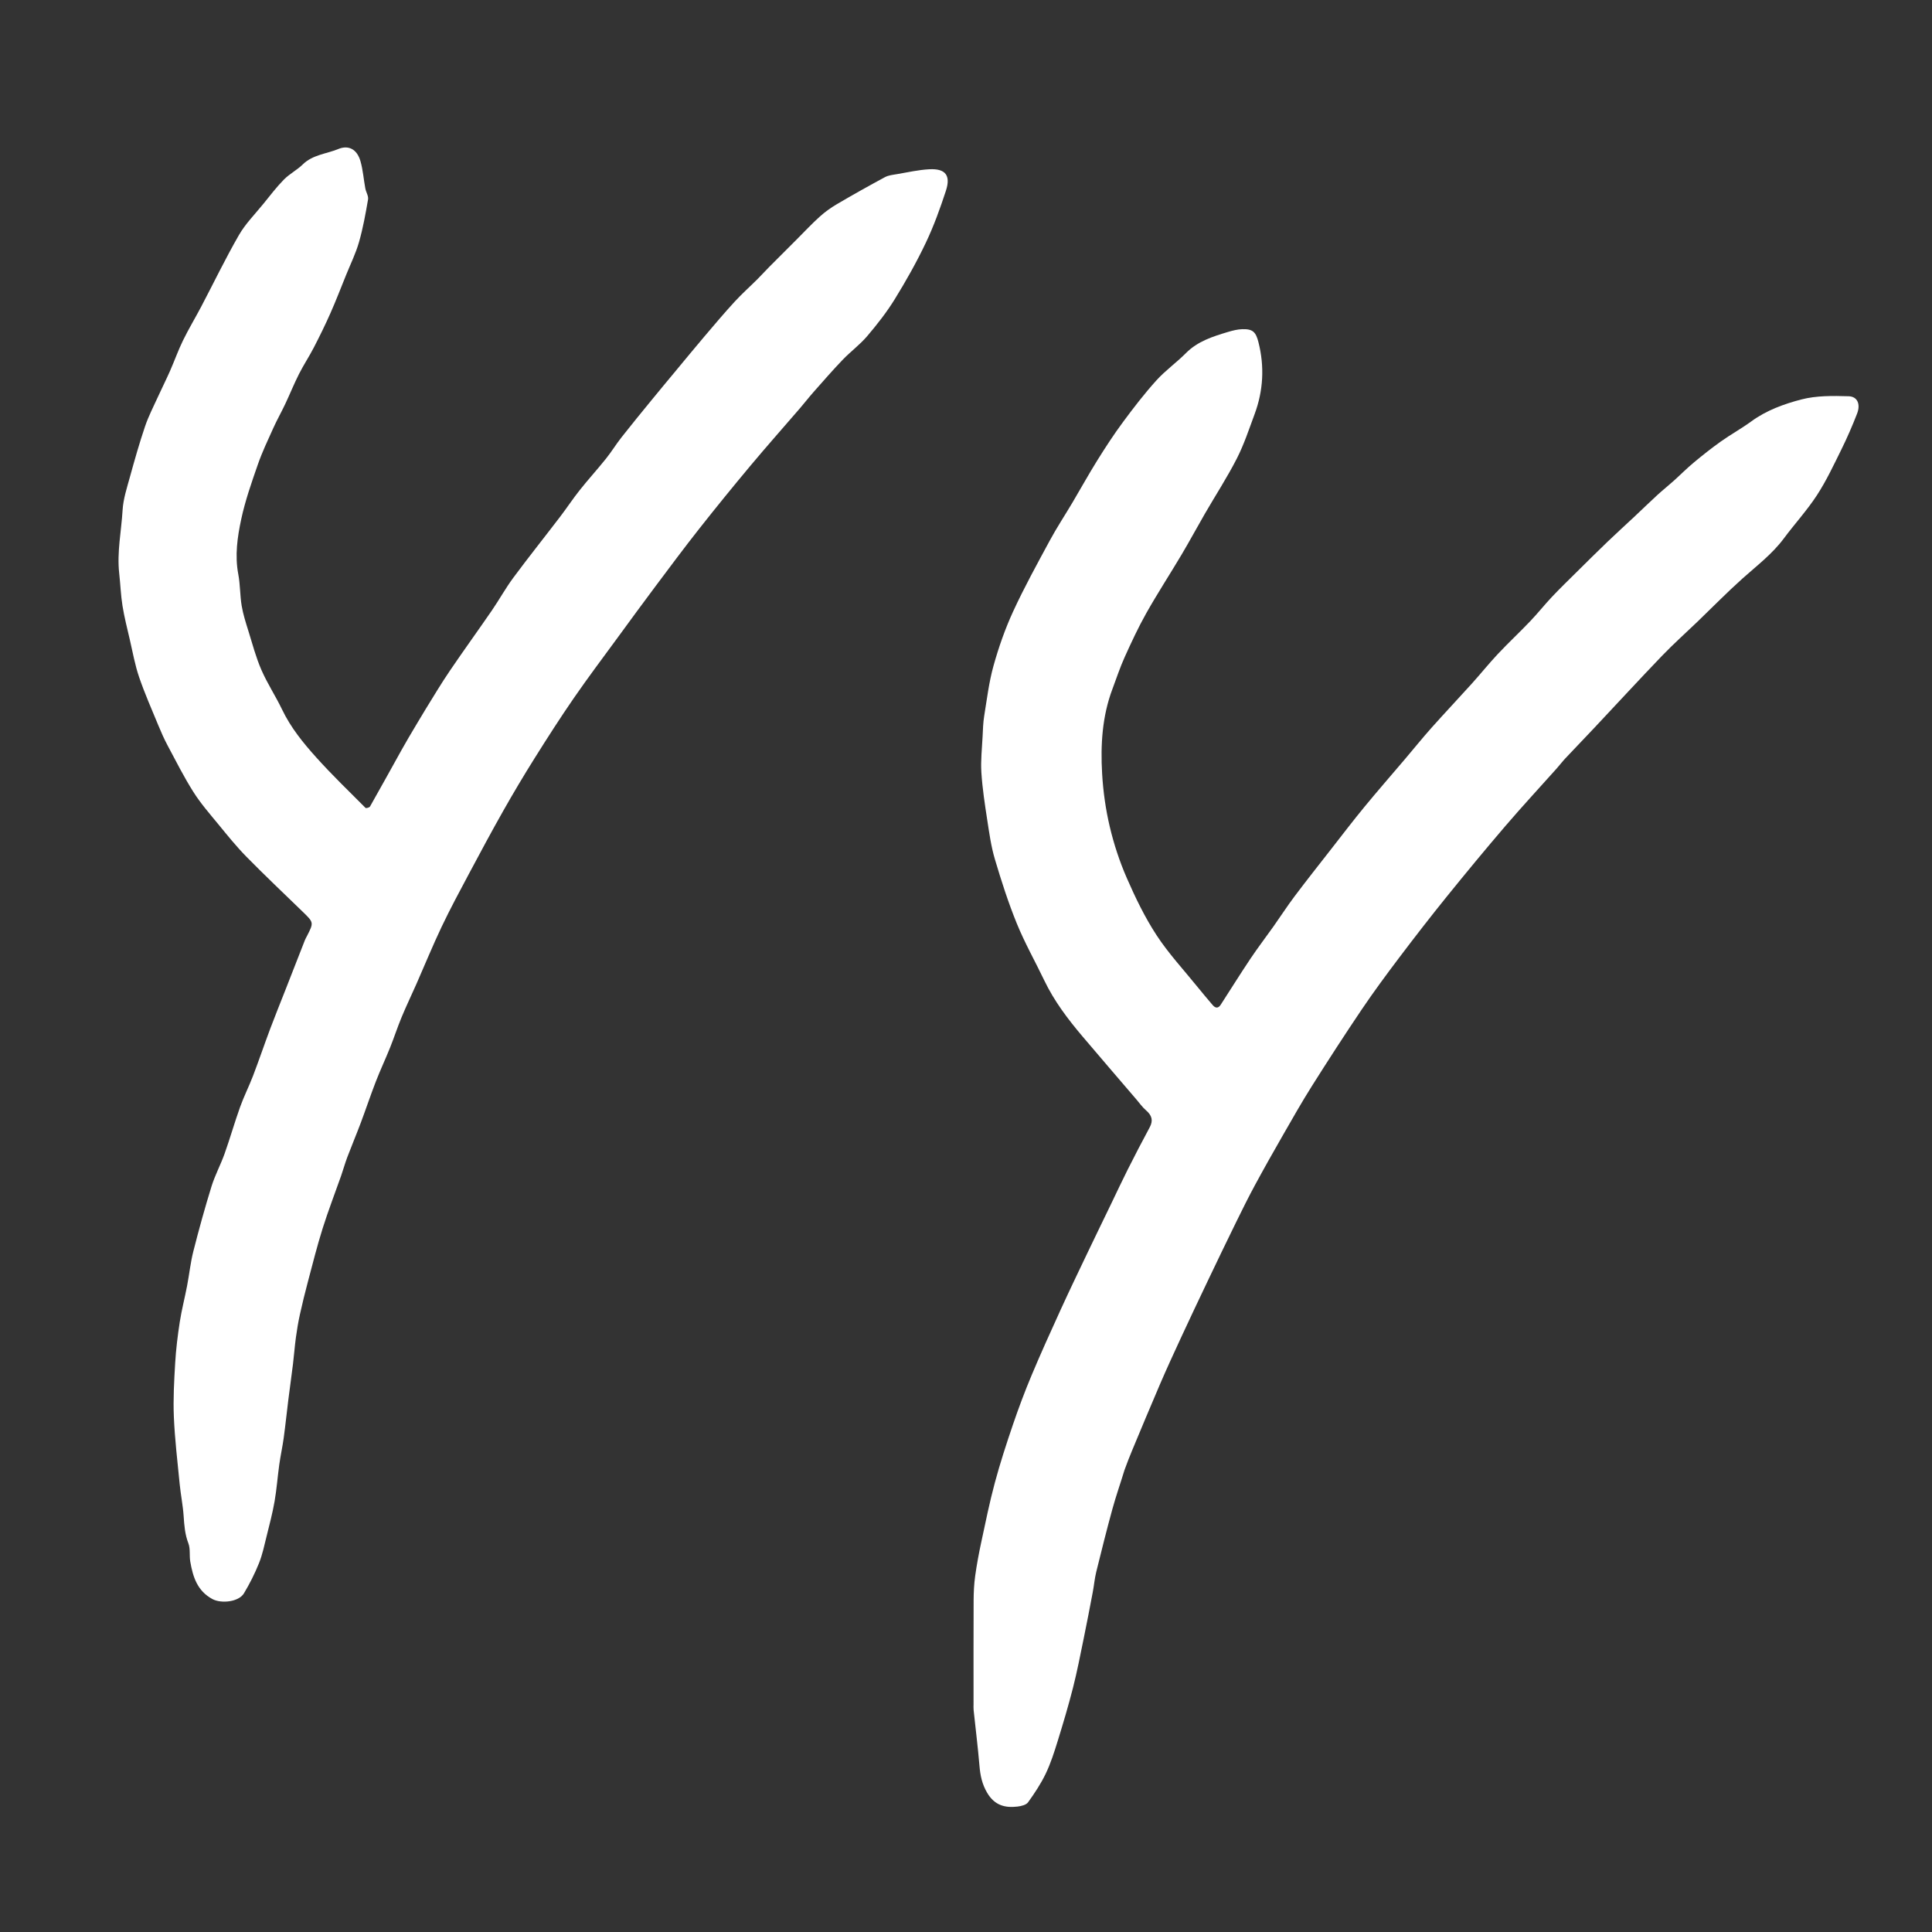 <svg version="1.1" id="Layer_1" xmlns="http://www.w3.org/2000/svg" xmlns:xlink="http://www.w3.org/1999/xlink" x="0px" y="0px" width="100%" viewBox="0 0 1280 1280" enable-background="new 0 0 1280 1280" xml:space="preserve">

<rect x="0" y="0" width="1280" height="1280" fill="#333333" stroke="none"/>

<path fill="#FFFFFF" opacity="1" stroke="none" d="
M745,973.959 
	C742.335,982.743 739.394,991.036 737.07,999.499 
	C733.249,1013.42 729.738,1027.429 726.289,1041.448 
	C725.209,1045.837 724.831,1050.394 723.985,1054.846 
	C722.034,1065.109 720.072,1075.372 717.966,1085.605 
	C715.732,1096.458 713.645,1107.356 710.913,1118.086 
	C707.877,1130.008 704.358,1141.816 700.716,1153.57 
	C698.455,1160.867 696.109,1168.228 692.823,1175.092 
	C689.621,1181.778 685.448,1188.066 681.1,1194.095 
	C679.847,1195.833 676.58,1196.606 674.126,1196.9 
	C665.716,1197.908 658.895,1196.024 654.036,1187.799 
	C650.611,1182.002 649.452,1176.236 648.915,1169.826 
	C647.884,1157.523 646.341,1145.263 645.047,1132.981 
	C644.908,1131.661 645.001,1130.317 645.001,1128.984 
	C645,1106.105 644.938,1083.227 645.046,1060.349 
	C645.071,1054.929 645.338,1049.466 646.081,1044.105 
	C647.122,1036.598 648.52,1029.126 650.111,1021.713 
	C652.937,1008.544 655.618,995.321 659.112,982.323 
	C662.587,969.4 666.739,956.64 671.057,943.967 
	C674.816,932.937 678.912,921.996 683.418,911.251 
	C689.536,896.664 696.072,882.249 702.644,867.858 
	C708.442,855.161 714.498,842.581 720.51,829.982 
	C725.734,819.035 731.059,808.135 736.333,797.212 
	C739.886,789.854 743.323,782.439 747.004,775.146 
	C751.785,765.673 756.65,756.237 761.696,746.903 
	C764.068,742.515 763.334,739.115 759.247,735.602 
	C756.79,733.49 754.882,730.736 752.753,728.248 
	C740.914,714.421 729.036,700.627 717.265,686.743 
	C707.516,675.244 698.435,663.285 691.877,649.579 
	C685.858,637.002 678.949,624.802 673.693,611.922 
	C668.03,598.041 663.425,583.683 659.151,569.298 
	C656.637,560.835 655.413,551.952 654.065,543.188 
	C652.462,532.758 650.857,522.283 650.184,511.768 
	C649.681,503.902 650.598,495.939 650.99,488.024 
	C651.216,483.436 651.326,478.804 652.062,474.285 
	C653.872,463.17 655.217,451.886 658.233,441.085 
	C661.655,428.832 665.901,416.666 671.221,405.122 
	C678.608,389.095 687.151,373.587 695.55,358.047 
	C700.183,349.475 705.577,341.316 710.551,332.925 
	C716.085,323.591 721.328,314.079 727.073,304.879 
	C732.457,296.254 738.025,287.709 744.07,279.542 
	C751.067,270.089 758.273,260.725 766.147,252.007 
	C772.067,245.452 779.458,240.25 785.697,233.953 
	C793.506,226.07 803.5,222.946 813.607,219.912 
	C816.671,218.992 819.888,218.184 823.058,218.09 
	C830.026,217.883 832.049,219.98 833.768,226.77 
	C837.823,242.787 836.996,258.784 831.222,274.341 
	C827.546,284.245 824.23,294.384 819.448,303.751 
	C813.067,316.251 805.373,328.078 798.33,340.245 
	C793.115,349.256 788.183,358.433 782.868,367.384 
	C775.165,380.357 766.912,393.012 759.499,406.145 
	C754.156,415.612 749.564,425.529 745.084,435.448 
	C741.997,442.285 739.657,449.461 737.011,456.496 
	C730.194,474.622 729.089,493.558 730.184,512.55 
	C730.864,524.337 732.531,536.212 735.243,547.696 
	C737.98,559.288 741.764,570.791 746.527,581.706 
	C752.212,594.736 758.481,607.716 766.238,619.58 
	C774.169,631.711 784.186,642.48 793.334,653.81 
	C796.615,657.873 800.002,661.853 803.381,665.836 
	C805.184,667.961 807.067,668.268 808.736,665.685 
	C815.315,655.501 821.727,645.206 828.472,635.133 
	C833.346,627.856 838.684,620.892 843.748,613.74 
	C848.449,607.1 852.868,600.25 857.755,593.752 
	C865.635,583.272 873.777,572.987 881.847,562.651 
	C889.155,553.291 896.356,543.841 903.896,534.671 
	C912.68,523.988 921.792,513.574 930.743,503.028 
	C936.659,496.057 942.398,488.929 948.478,482.105 
	C957.224,472.288 966.266,462.735 975.072,452.97 
	C980.911,446.495 986.369,439.669 992.337,433.32 
	C999.292,425.922 1006.731,418.98 1013.744,411.634 
	C1018.751,406.389 1023.271,400.682 1028.245,395.403 
	C1033.44,389.891 1038.893,384.62 1044.278,379.289 
	C1051.165,372.473 1058.037,365.641 1065.027,358.932 
	C1071.002,353.196 1077.15,347.641 1083.193,341.976 
	C1088.152,337.325 1093.012,332.568 1098.023,327.975 
	C1101.509,324.779 1105.226,321.835 1108.749,318.677 
	C1113.231,314.66 1117.469,310.358 1122.09,306.511 
	C1127.942,301.64 1133.92,296.887 1140.126,292.481 
	C1146.677,287.83 1153.771,283.933 1160.253,279.195 
	C1170.287,271.86 1181.877,267.658 1193.472,264.645 
	C1203.436,262.055 1214.317,262.225 1224.754,262.527 
	C1230.659,262.698 1232.777,267.84 1230.36,274.057 
	C1227.227,282.116 1223.774,290.08 1219.943,297.831 
	C1214.877,308.082 1209.996,318.534 1203.774,328.077 
	C1197.226,338.118 1189.028,347.069 1181.847,356.717 
	C1174.104,367.123 1163.875,374.834 1154.351,383.369 
	C1144.139,392.521 1134.532,402.346 1124.643,411.859 
	C1116.794,419.408 1108.647,426.668 1101.11,434.514 
	C1086.031,450.214 1071.292,466.241 1056.383,482.105 
	C1049.982,488.915 1043.479,495.629 1037.081,502.442 
	C1035.068,504.586 1033.293,506.952 1031.333,509.149 
	C1020.004,521.838 1008.431,534.318 997.367,547.233 
	C984.124,562.693 971.151,578.393 958.356,594.228 
	C947.621,607.513 937.155,621.025 926.857,634.654 
	C918.356,645.906 909.97,657.27 902.081,668.954 
	C890.812,685.647 879.874,702.571 869.122,719.603 
	C862.425,730.211 856.245,741.149 849.995,752.033 
	C843.717,762.965 837.517,773.946 831.518,785.032 
	C827.147,793.109 823.063,801.346 819.018,809.594 
	C812.725,822.423 806.531,835.301 800.376,848.197 
	C794.377,860.767 788.416,873.356 782.558,885.992 
	C777.793,896.273 773.059,906.573 768.571,916.977 
	C762.246,931.638 756.146,946.396 749.984,961.127 
	C748.263,965.241 746.66,969.404 745,973.959 
z" data-index="1" style="visibility: visible;"></path>
<path fill="#FFFFFF" opacity="1" stroke="none" d="
M270.745,488.67 
	C274.652,482.153 278.258,475.9 282.042,469.757 
	C287.263,461.282 292.385,452.732 297.97,444.499 
	C307.107,431.029 316.667,417.845 325.883,404.427 
	C330.779,397.299 334.968,389.665 340.11,382.729 
	C350.214,369.101 360.806,355.835 371.105,342.349 
	C375.54,336.542 379.562,330.414 384.107,324.698 
	C389.725,317.632 395.815,310.943 401.461,303.898 
	C405.095,299.364 408.137,294.359 411.727,289.787 
	C418.273,281.449 425.002,273.255 431.707,265.043 
	C437.039,258.514 442.441,252.042 447.827,245.557 
	C454.207,237.873 460.542,230.15 467.008,222.538 
	C473.48,214.92 479.932,207.275 486.69,199.914 
	C491.464,194.715 496.759,189.998 501.769,185.012 
	C504.434,182.361 506.948,179.559 509.596,176.89 
	C515.665,170.773 521.773,164.695 527.868,158.603 
	C532.902,153.572 537.761,148.345 543.039,143.583 
	C546.517,140.444 550.406,137.645 554.449,135.271 
	C564.951,129.105 575.579,123.144 586.3,117.37 
	C588.621,116.12 591.52,115.835 594.199,115.383 
	C601.362,114.175 608.519,112.514 615.736,112.142 
	C626.401,111.592 630.03,116.192 626.682,126.417 
	C622.854,138.108 618.645,149.775 613.365,160.864 
	C607.264,173.68 600.26,186.129 592.803,198.217 
	C587.469,206.862 581.112,214.963 574.518,222.717 
	C569.678,228.407 563.5,232.935 558.304,238.351 
	C551.677,245.256 545.397,252.496 539.051,259.666 
	C535.919,263.205 533.023,266.952 529.939,270.534 
	C519.034,283.199 507.932,295.696 497.212,308.515 
	C485.64,322.353 474.253,336.354 463.086,350.521 
	C453.202,363.061 443.67,375.882 434.096,388.663 
	C425.873,399.64 417.779,410.715 409.683,421.787 
	C399.816,435.281 389.742,448.635 380.248,462.388 
	C371.172,475.536 362.55,489.008 354.058,502.545 
	C346.91,513.94 340.031,525.516 333.405,537.223 
	C325.664,550.899 318.235,564.754 310.845,578.625 
	C304.605,590.337 298.301,602.033 292.6,614.01 
	C286.703,626.401 281.522,639.131 275.982,651.693 
	C272.702,659.129 269.171,666.459 266.056,673.962 
	C263.312,680.57 261.113,687.402 258.445,694.044 
	C255.414,701.591 251.942,708.964 249.003,716.545 
	C245.48,725.633 242.403,734.893 238.974,744.019 
	C236.122,751.608 232.964,759.081 230.095,766.664 
	C228.57,770.694 227.44,774.872 226.012,778.94 
	C221.93,790.574 217.455,802.083 213.759,813.837 
	C210.109,825.444 207.15,837.273 204.025,849.041 
	C202.098,856.293 200.301,863.586 198.685,870.913 
	C197.578,875.934 196.734,881.025 196.04,886.122 
	C195.252,891.917 194.837,897.761 194.127,903.568 
	C193.146,911.591 192.002,919.594 190.999,927.615 
	C189.956,935.961 189.106,944.332 187.963,952.663 
	C187.155,958.553 185.857,964.376 185.035,970.265 
	C183.898,978.401 183.32,986.627 181.911,994.711 
	C180.562,1002.448 178.551,1010.076 176.651,1017.707 
	C175.15,1023.734 173.893,1029.901 171.591,1035.629 
	C168.815,1042.535 165.432,1049.273 161.597,1055.654 
	C158.191,1061.32 146.631,1062.591 140.737,1059.424 
	C130.689,1054.024 127.805,1044.687 126.06,1034.625 
	C125.364,1030.612 126.212,1026.144 124.799,1022.484 
	C122.515,1016.564 122.079,1010.623 121.669,1004.462 
	C121.196,997.354 119.737,990.318 119.039,983.217 
	C117.583,968.394 115.821,953.571 115.186,938.705 
	C114.679,926.826 115.364,914.866 116.065,902.975 
	C116.599,893.93 117.699,884.891 119.087,875.932 
	C120.337,867.861 122.411,859.921 123.953,851.891 
	C125.416,844.277 126.195,836.503 128.1,829.009 
	C131.766,814.583 135.733,800.217 140.137,785.999 
	C142.431,778.595 146.197,771.659 148.803,764.336 
	C152.446,754.099 155.415,743.622 159.081,733.394 
	C161.596,726.377 165,719.683 167.661,712.712 
	C171.599,702.396 175.145,691.931 179.019,681.59 
	C182.162,673.202 185.548,664.905 188.816,656.564 
	C193.226,645.304 197.62,634.038 202.042,622.783 
	C202.395,621.885 202.911,621.052 203.352,620.189 
	C207.949,611.19 207.926,611.213 200.561,604.064 
	C188.088,591.957 175.449,580.012 163.27,567.615 
	C156.628,560.855 150.653,553.418 144.627,546.081 
	C138.907,539.118 132.917,532.265 128.123,524.683 
	C121.867,514.791 116.581,504.276 111.061,493.932 
	C108.747,489.596 106.75,485.073 104.874,480.525 
	C100.499,469.922 95.85,459.4 92.148,448.56 
	C89.415,440.556 87.938,432.116 86.017,423.844 
	C84.282,416.37 82.369,408.913 81.153,401.349 
	C80.013,394.262 79.779,387.034 78.98,379.887 
	C77.404,365.793 80.397,351.929 81.221,337.969 
	C81.658,330.558 84.09,323.207 86.087,315.957 
	C89.185,304.711 92.378,293.471 96.121,282.428 
	C98.418,275.655 101.766,269.233 104.736,262.695 
	C107.312,257.027 110.131,251.468 112.642,245.773 
	C115.6,239.063 118.043,232.113 121.255,225.534 
	C124.966,217.93 129.362,210.664 133.303,203.168 
	C141.614,187.362 149.366,171.239 158.27,155.778 
	C162.613,148.237 168.974,141.846 174.517,135.012 
	C178.941,129.561 183.205,123.927 188.115,118.94 
	C191.82,115.175 196.792,112.669 200.565,108.957 
	C207.168,102.462 216.268,101.979 224.138,98.726 
	C230.99,95.894 236.567,98.95 238.813,106.759 
	C240.495,112.609 240.912,118.816 242.035,124.837 
	C242.497,127.315 244.23,129.878 243.842,132.137 
	C242.211,141.637 240.487,151.178 237.842,160.43 
	C235.711,167.88 232.23,174.945 229.308,182.165 
	C225.896,190.599 222.63,199.1 218.948,207.416 
	C215.528,215.142 211.796,222.742 207.917,230.251 
	C204.841,236.206 201.106,241.823 198.085,247.803 
	C194.8,254.305 192.082,261.09 188.966,267.681 
	C186.448,273.008 183.531,278.151 181.108,283.518 
	C177.501,291.503 173.71,299.453 170.838,307.71 
	C166.699,319.609 162.482,331.591 159.844,343.869 
	C157.282,355.792 155.508,368.015 157.871,380.436 
	C159.176,387.295 158.961,394.435 160.115,401.334 
	C161.06,406.987 162.852,412.523 164.559,418.02 
	C167.25,426.685 169.574,435.541 173.18,443.825 
	C177.123,452.886 182.659,461.24 186.936,470.172 
	C192.623,482.051 200.819,492.127 209.463,501.744 
	C219.883,513.337 231.137,524.183 242.148,535.236 
	C242.52,535.609 244.74,535.045 245.125,534.366 
	C252.174,521.943 259.069,509.434 266.008,496.949 
	C267.491,494.281 269.017,491.638 270.745,488.67 
z" data-index="2" style="visibility: visible; opacity: 1;"></path>
</svg>